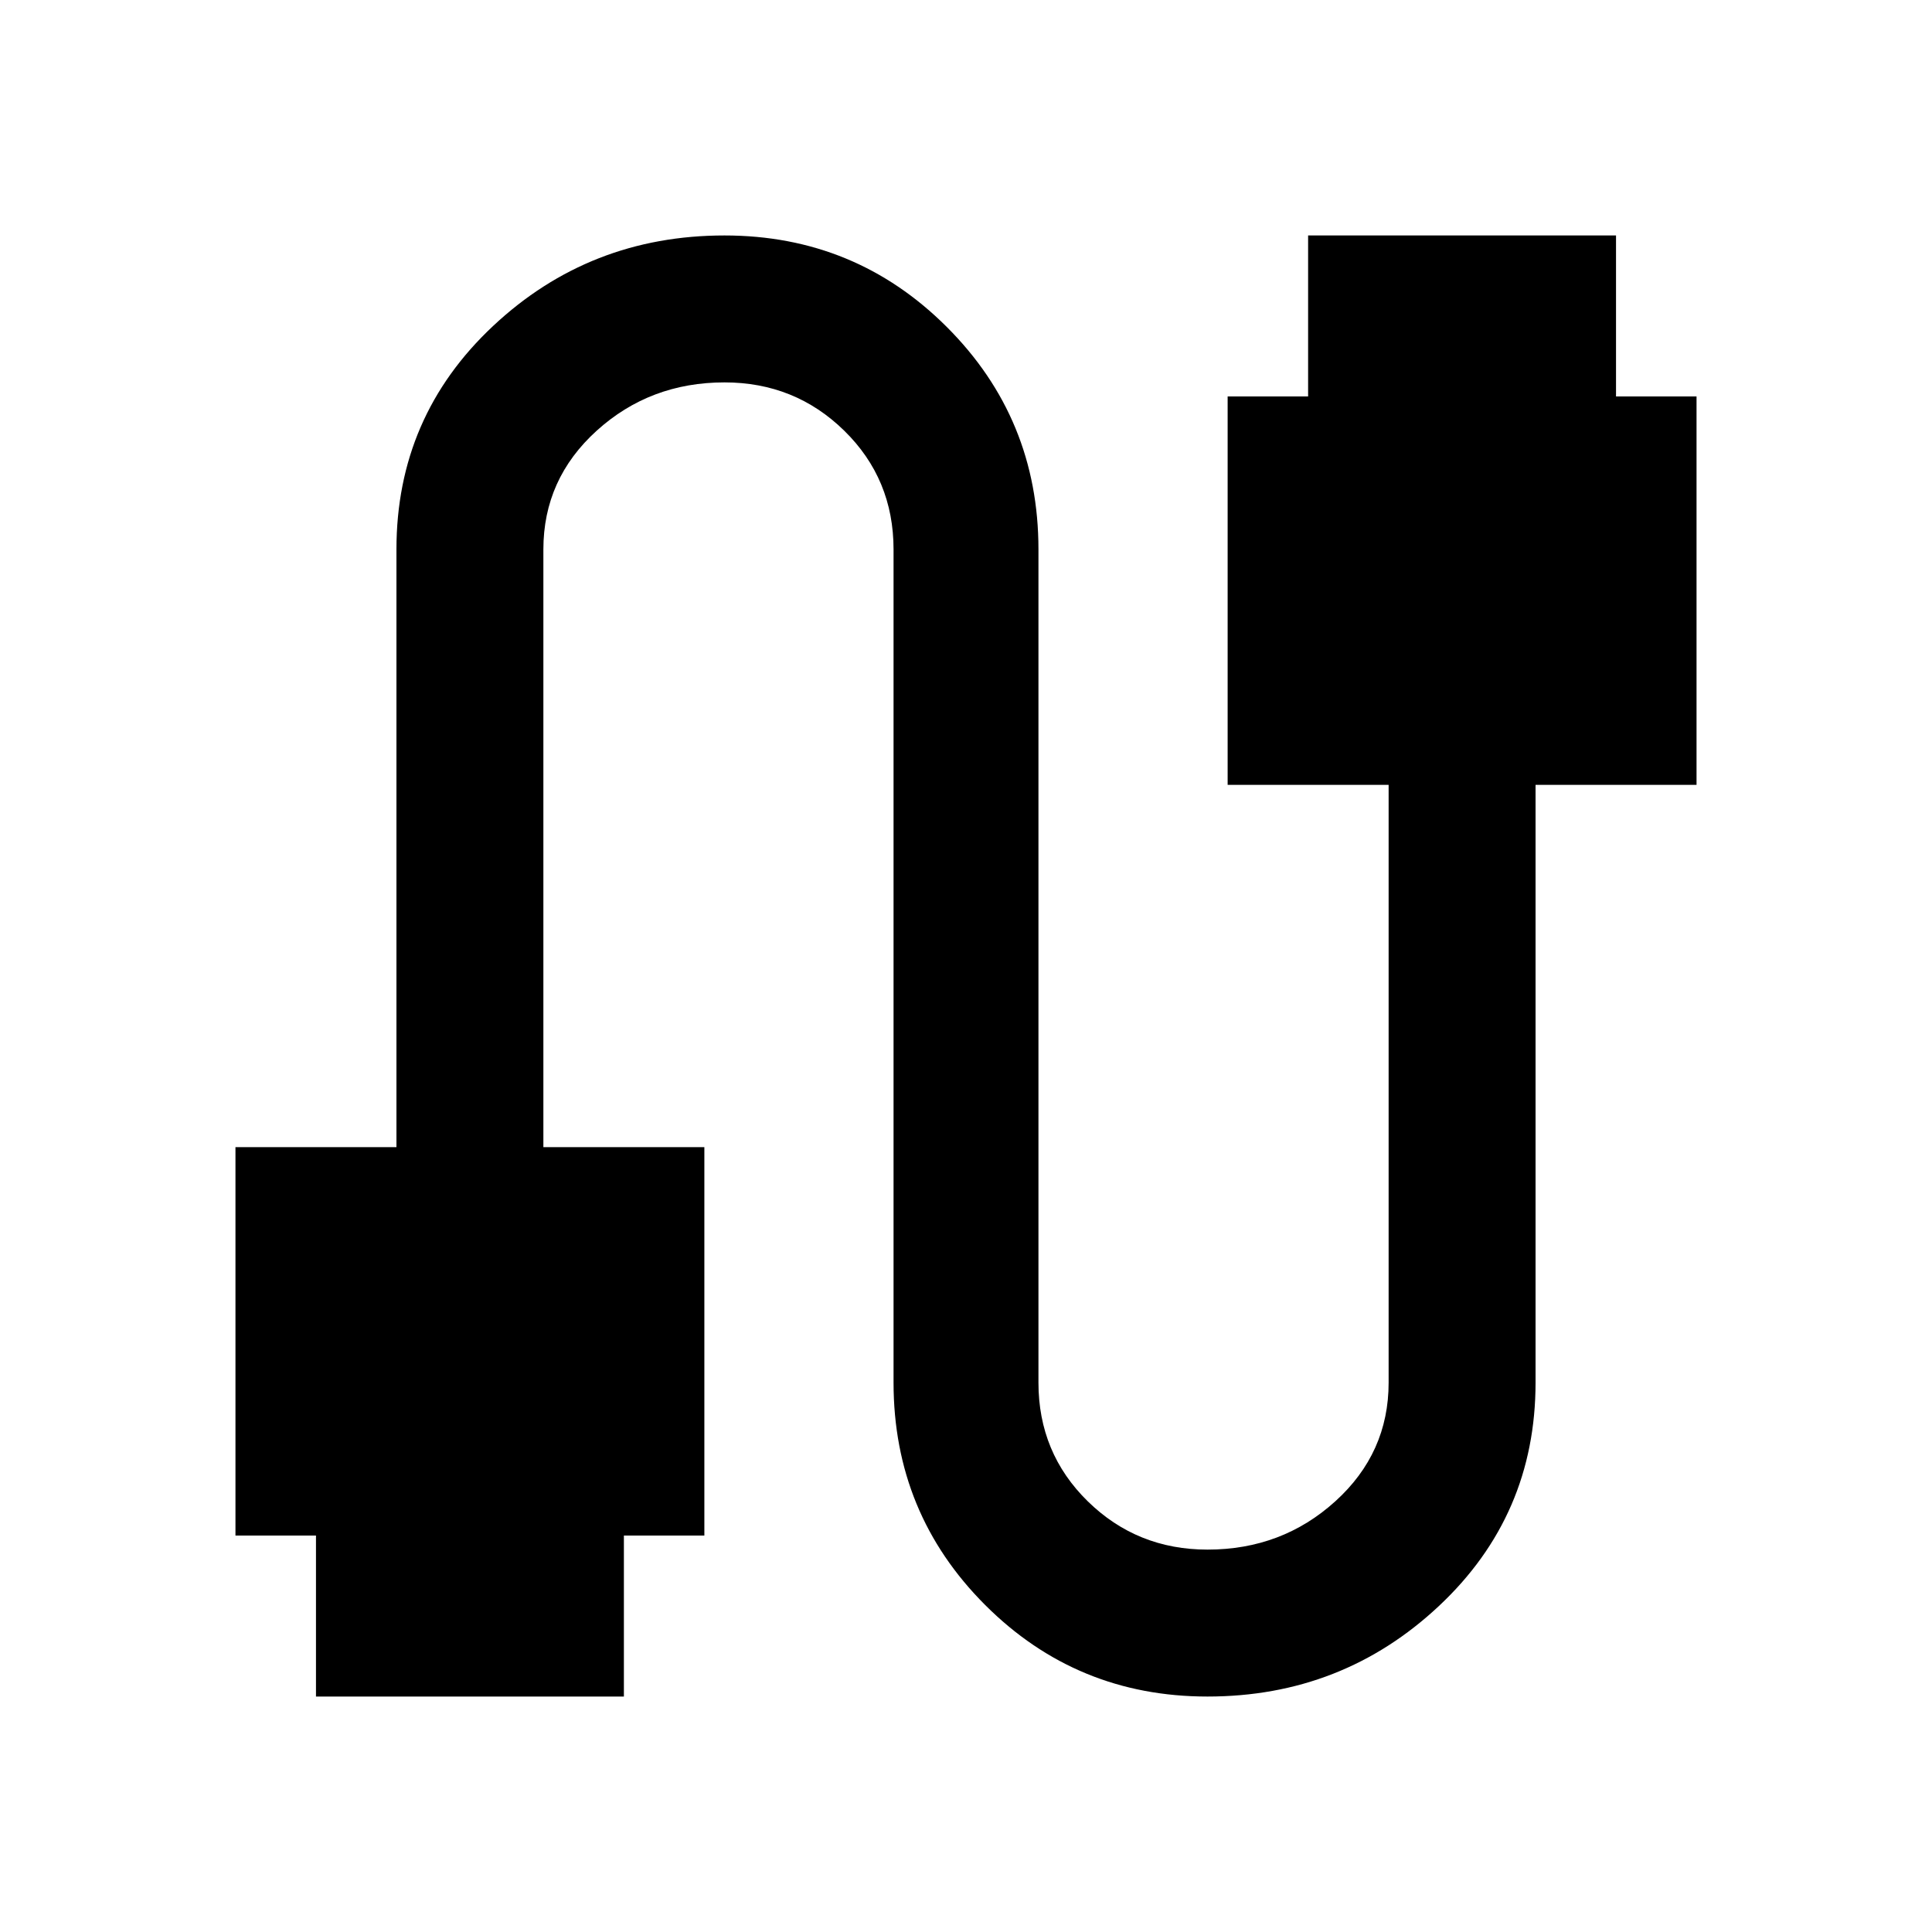 <svg xmlns="http://www.w3.org/2000/svg" height="40" width="40"><path d="M6.542 35.125v-3.333H4.875V23.75h3.333V11.375q0-2.75 2-4.625T15 4.875q2.708 0 4.604 1.896t1.896 4.604v17.25q0 1.458 1.021 2.458 1.021 1 2.479 1 1.542 0 2.646-1 1.104-1 1.104-2.458V16.25h-3.333V8.208h1.666V4.875h6.375v3.333h1.667v8.042h-3.333v12.375q0 2.75-2 4.625T25 35.125q-2.708 0-4.604-1.896T18.5 28.625v-17.25q0-1.458-1.021-2.458-1.021-1-2.479-1-1.542 0-2.646 1-1.104 1-1.104 2.458V23.75h3.333v8.042h-1.666v3.333Z"/></svg>